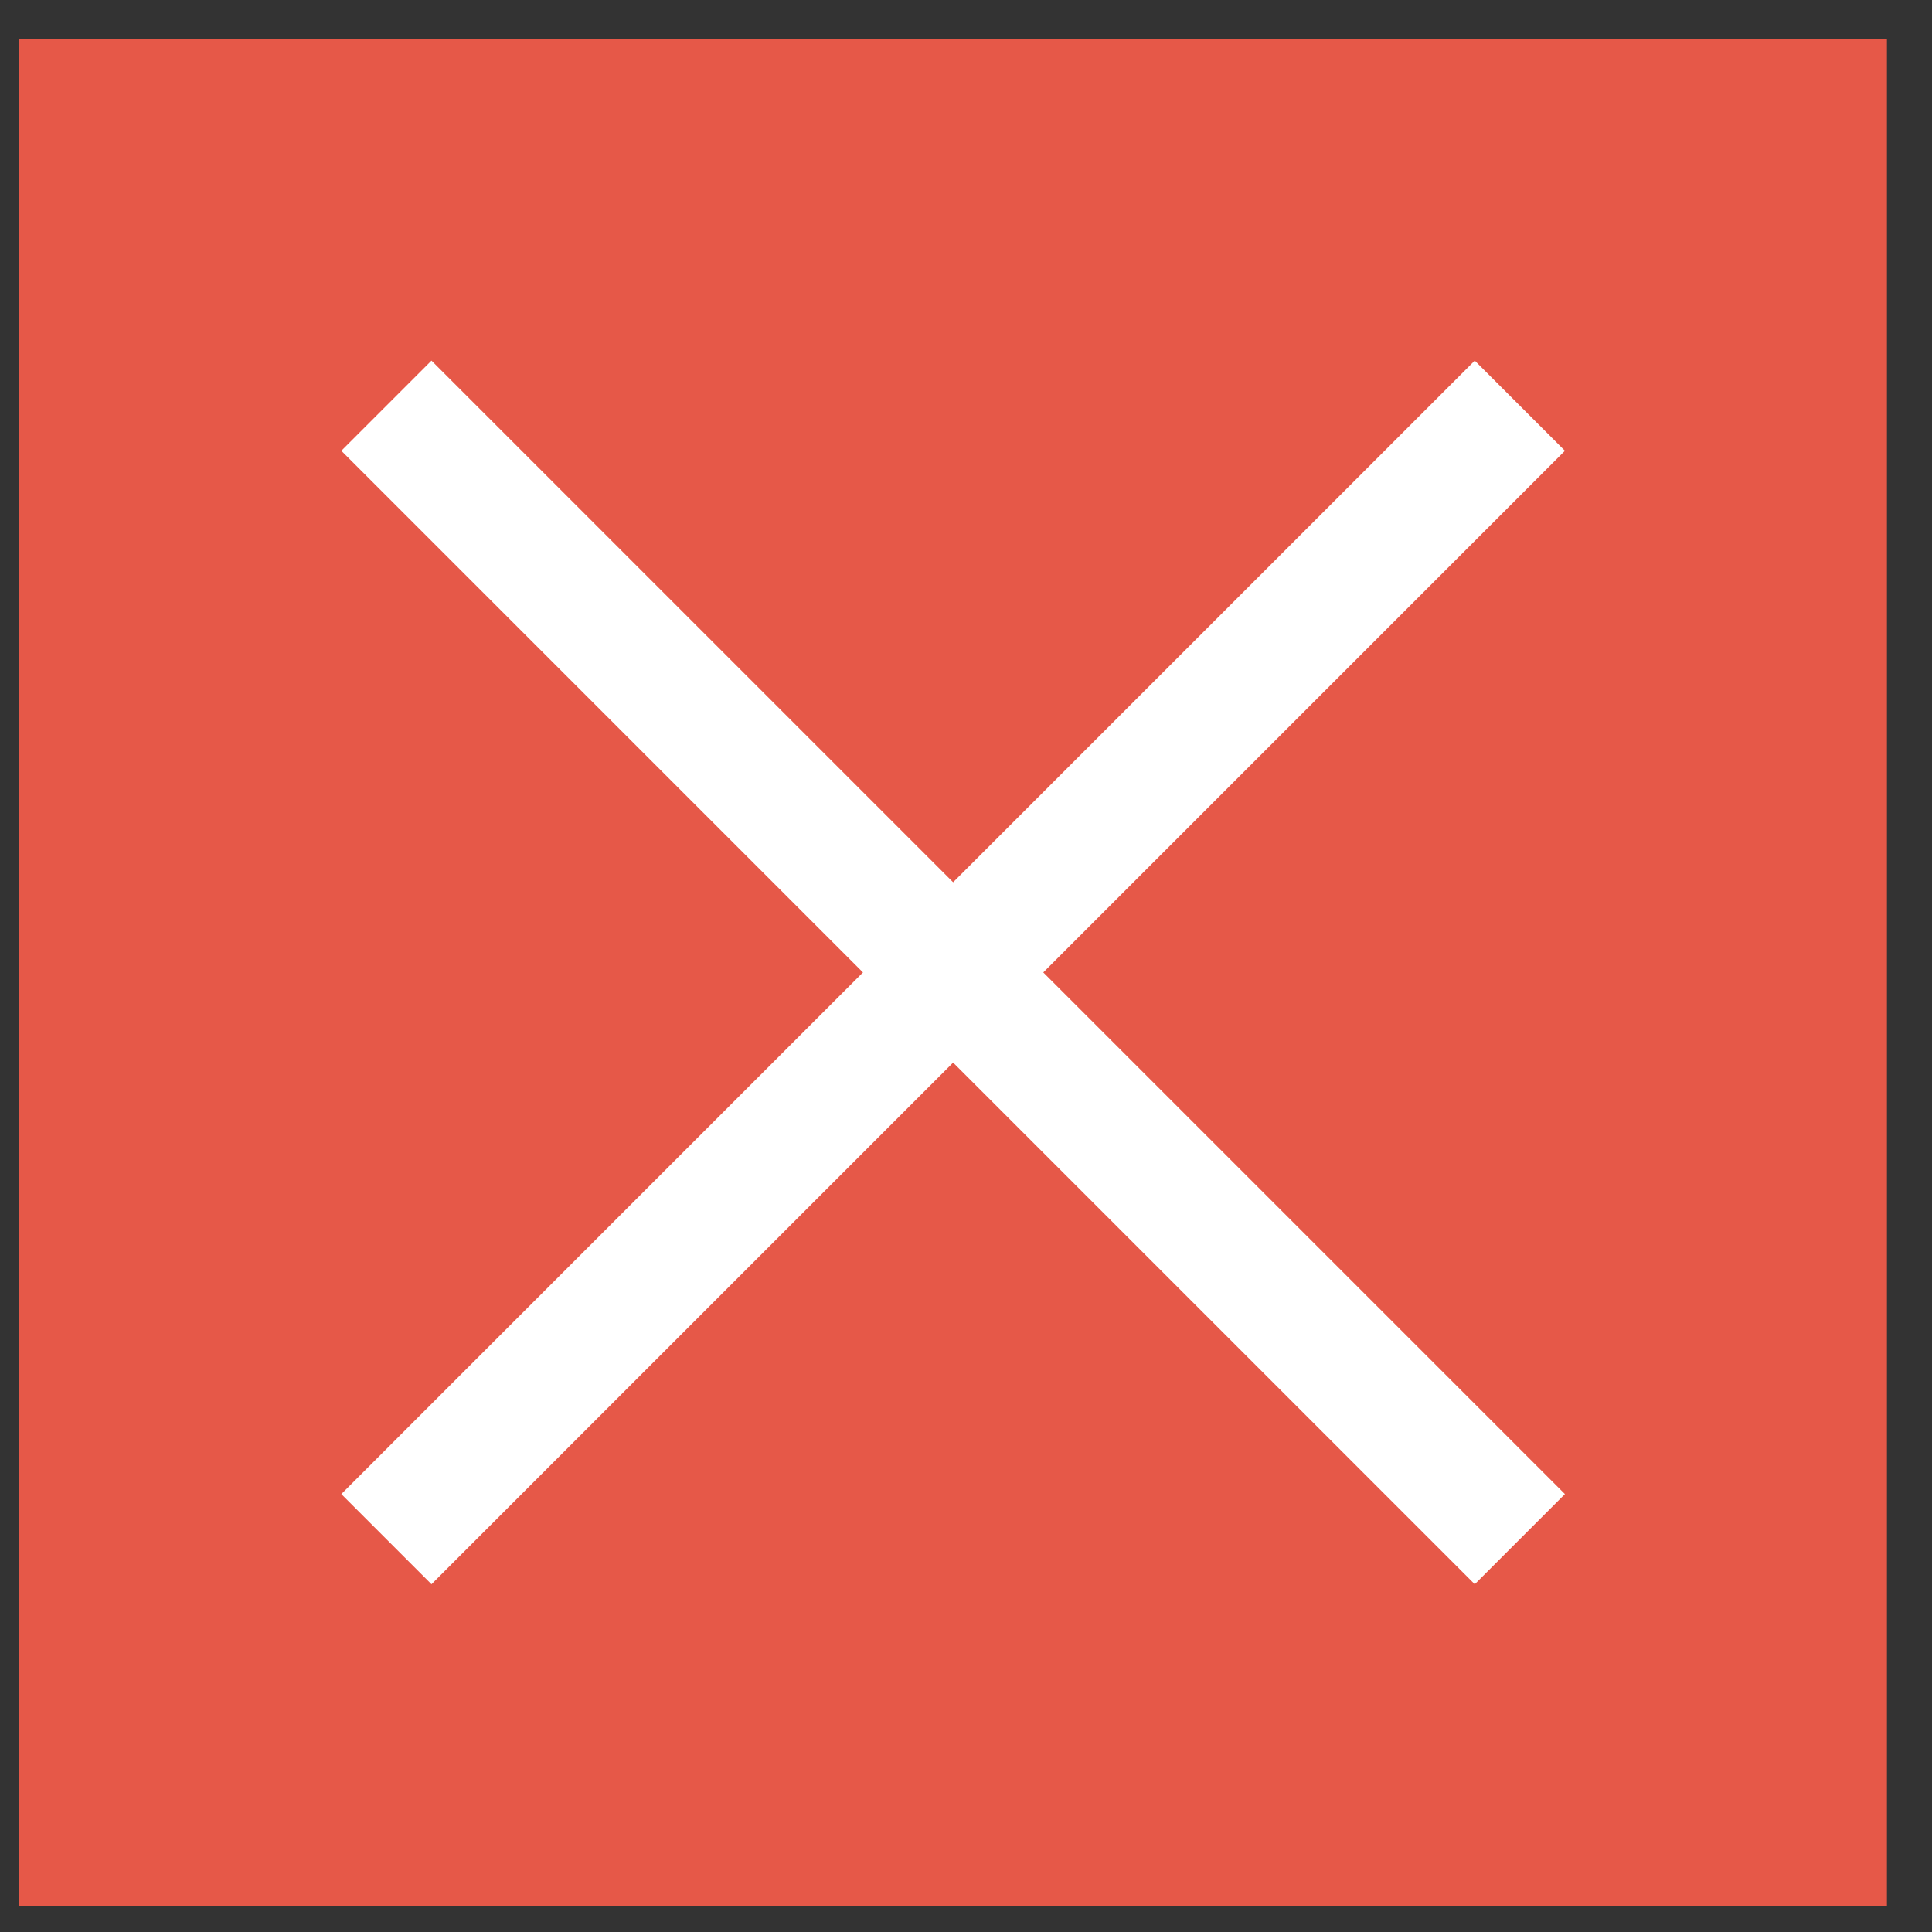 <svg version="1.2" xmlns="http://www.w3.org/2000/svg" viewBox="0 0 30 30" width="30" height="30"><rect x="0" y="0" width="30" height="30" fill="#333333" stroke="none"/><style>.a{fill:#e65848}.b{fill:#fff}</style><path class="a" d="m29.3 29.6h-29v-29h29z"/><path class="b" d="m22.9 24.6l-17.6-17.6 1.4-1.4 17.6 17.6z"/><path class="b" d="m6.7 24.6l-1.4-1.4 17.6-17.6 1.4 1.4z"/></svg>